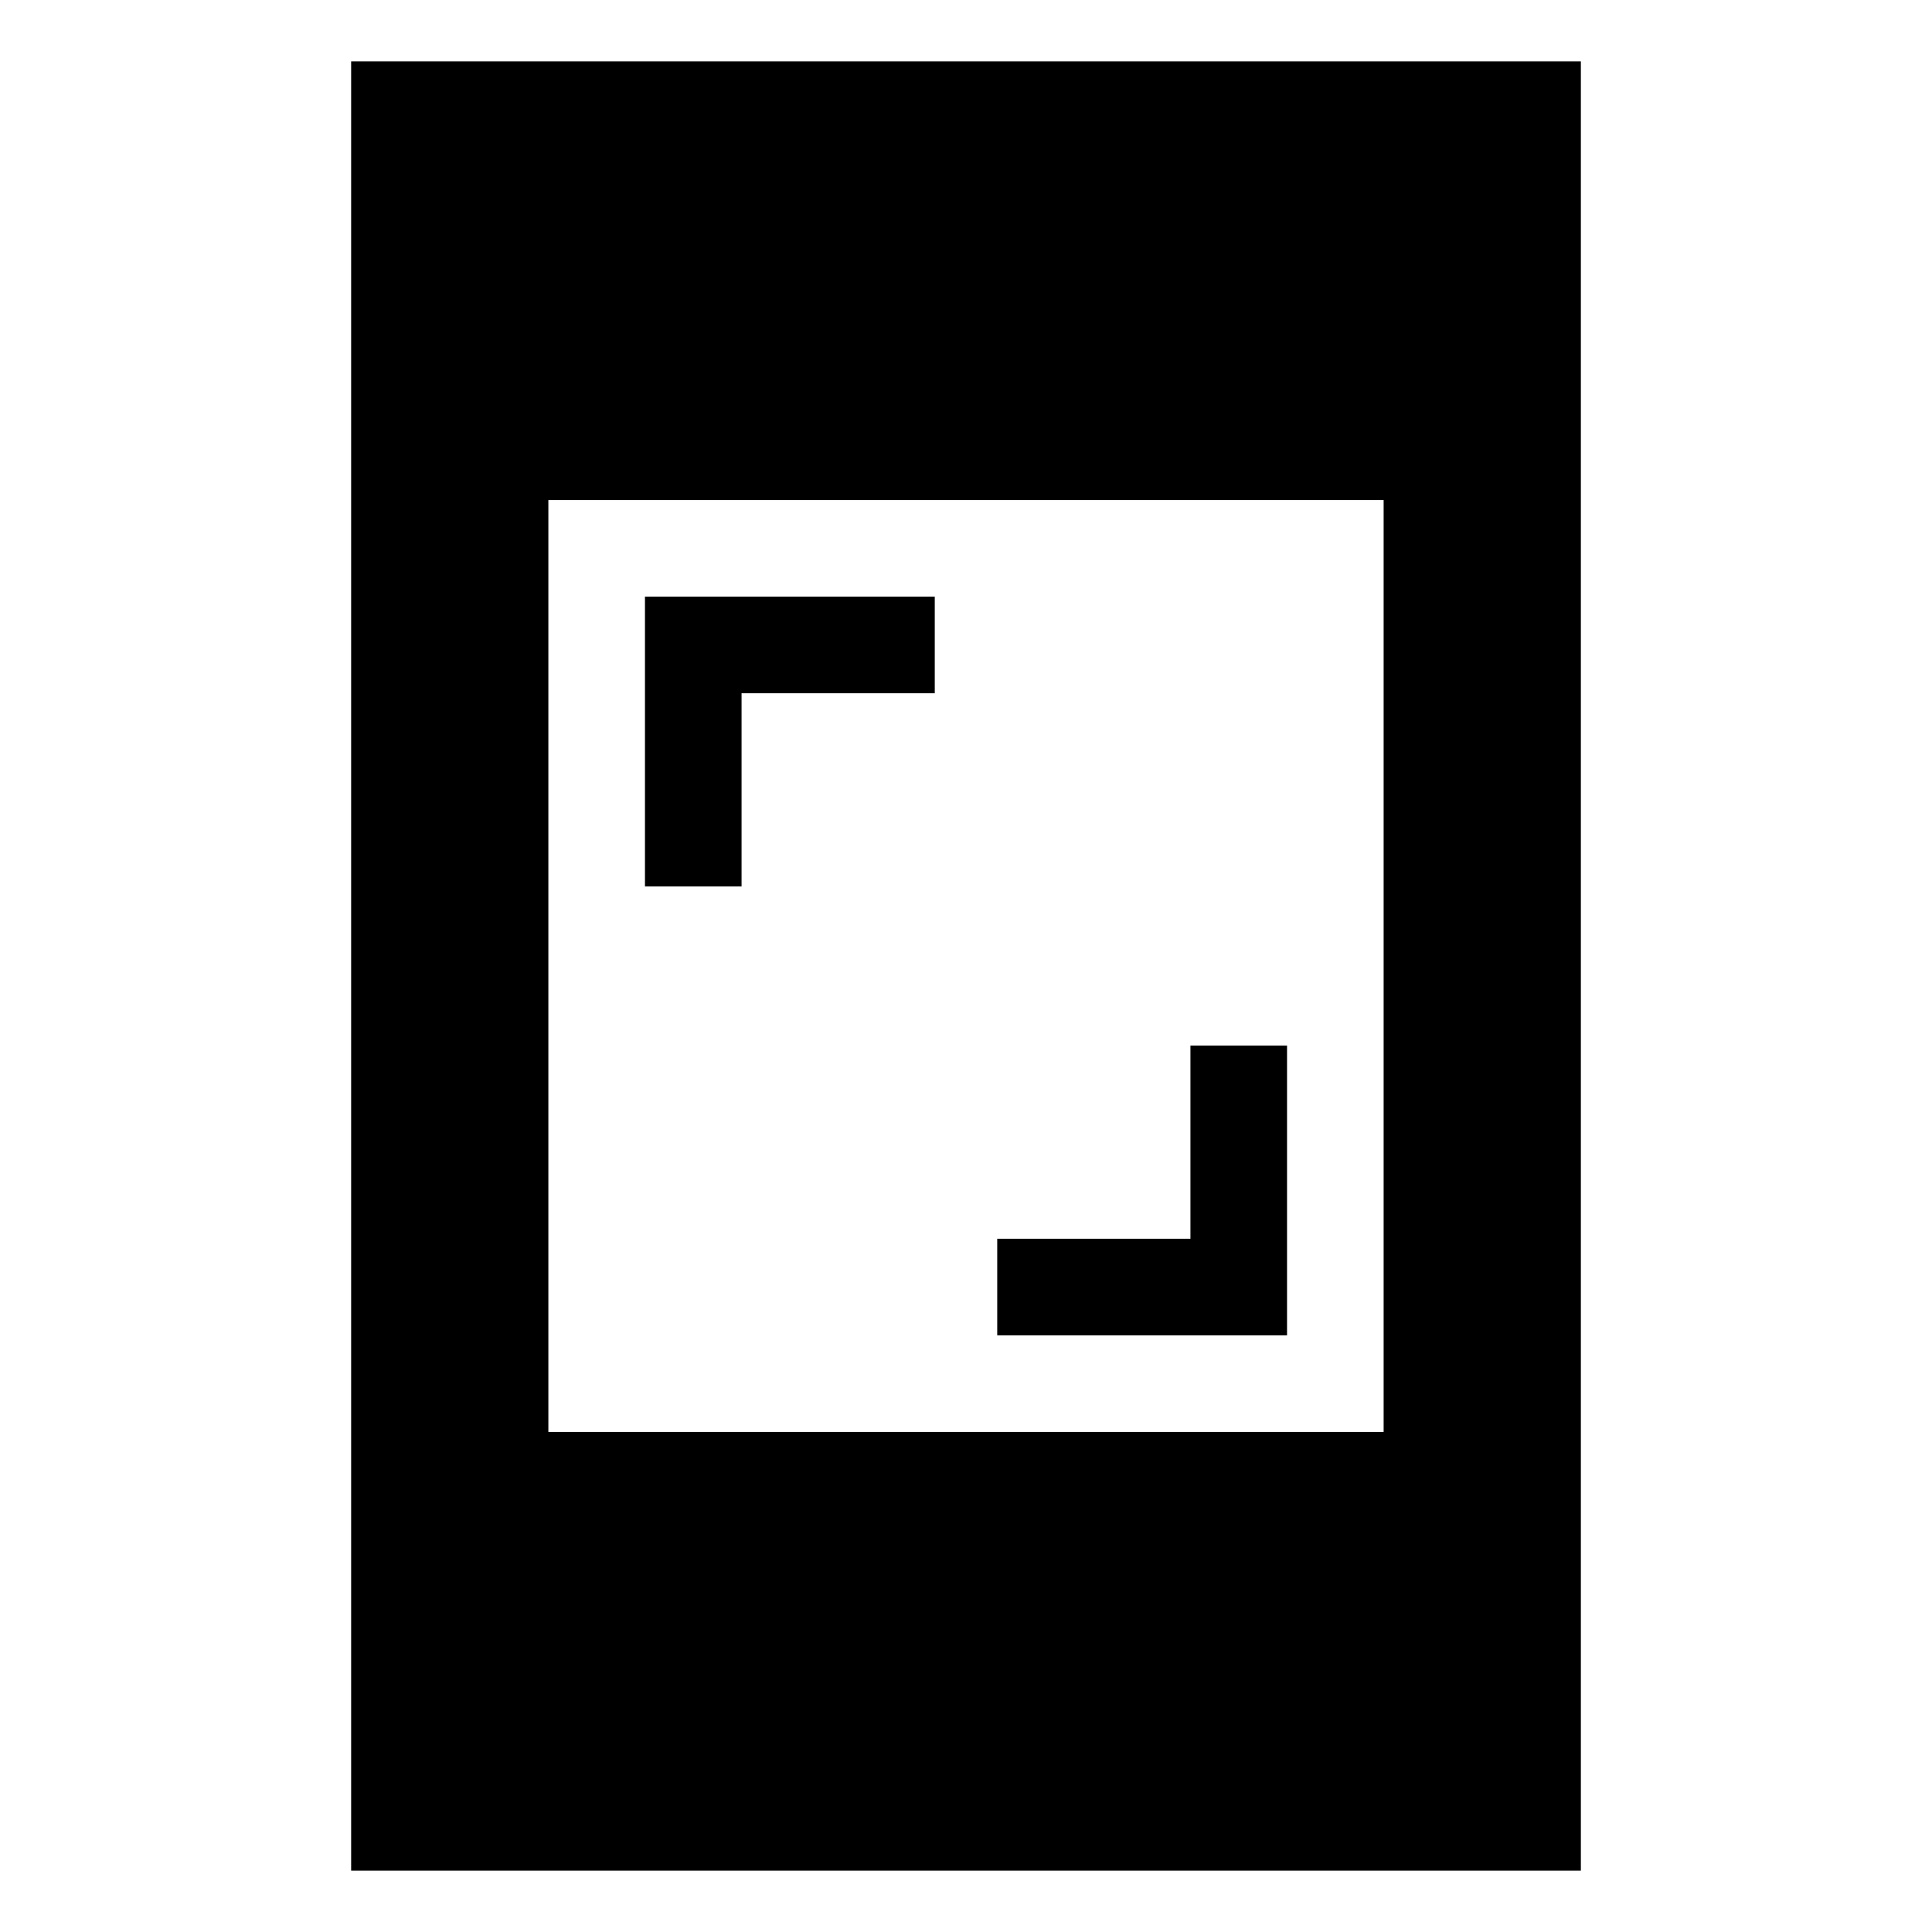 <svg xmlns="http://www.w3.org/2000/svg" height="20" viewBox="0 -960 960 960" width="20"><path d="M495.52-296.48v-48h96v-96h48v144h-144ZM320.48-519.52v-144h144v48h-96v96h-48Zm-146 489.04v-899.04h611.04v899.04H174.48Zm98-218h415.04v-463.04H272.48v463.04Z"/></svg>